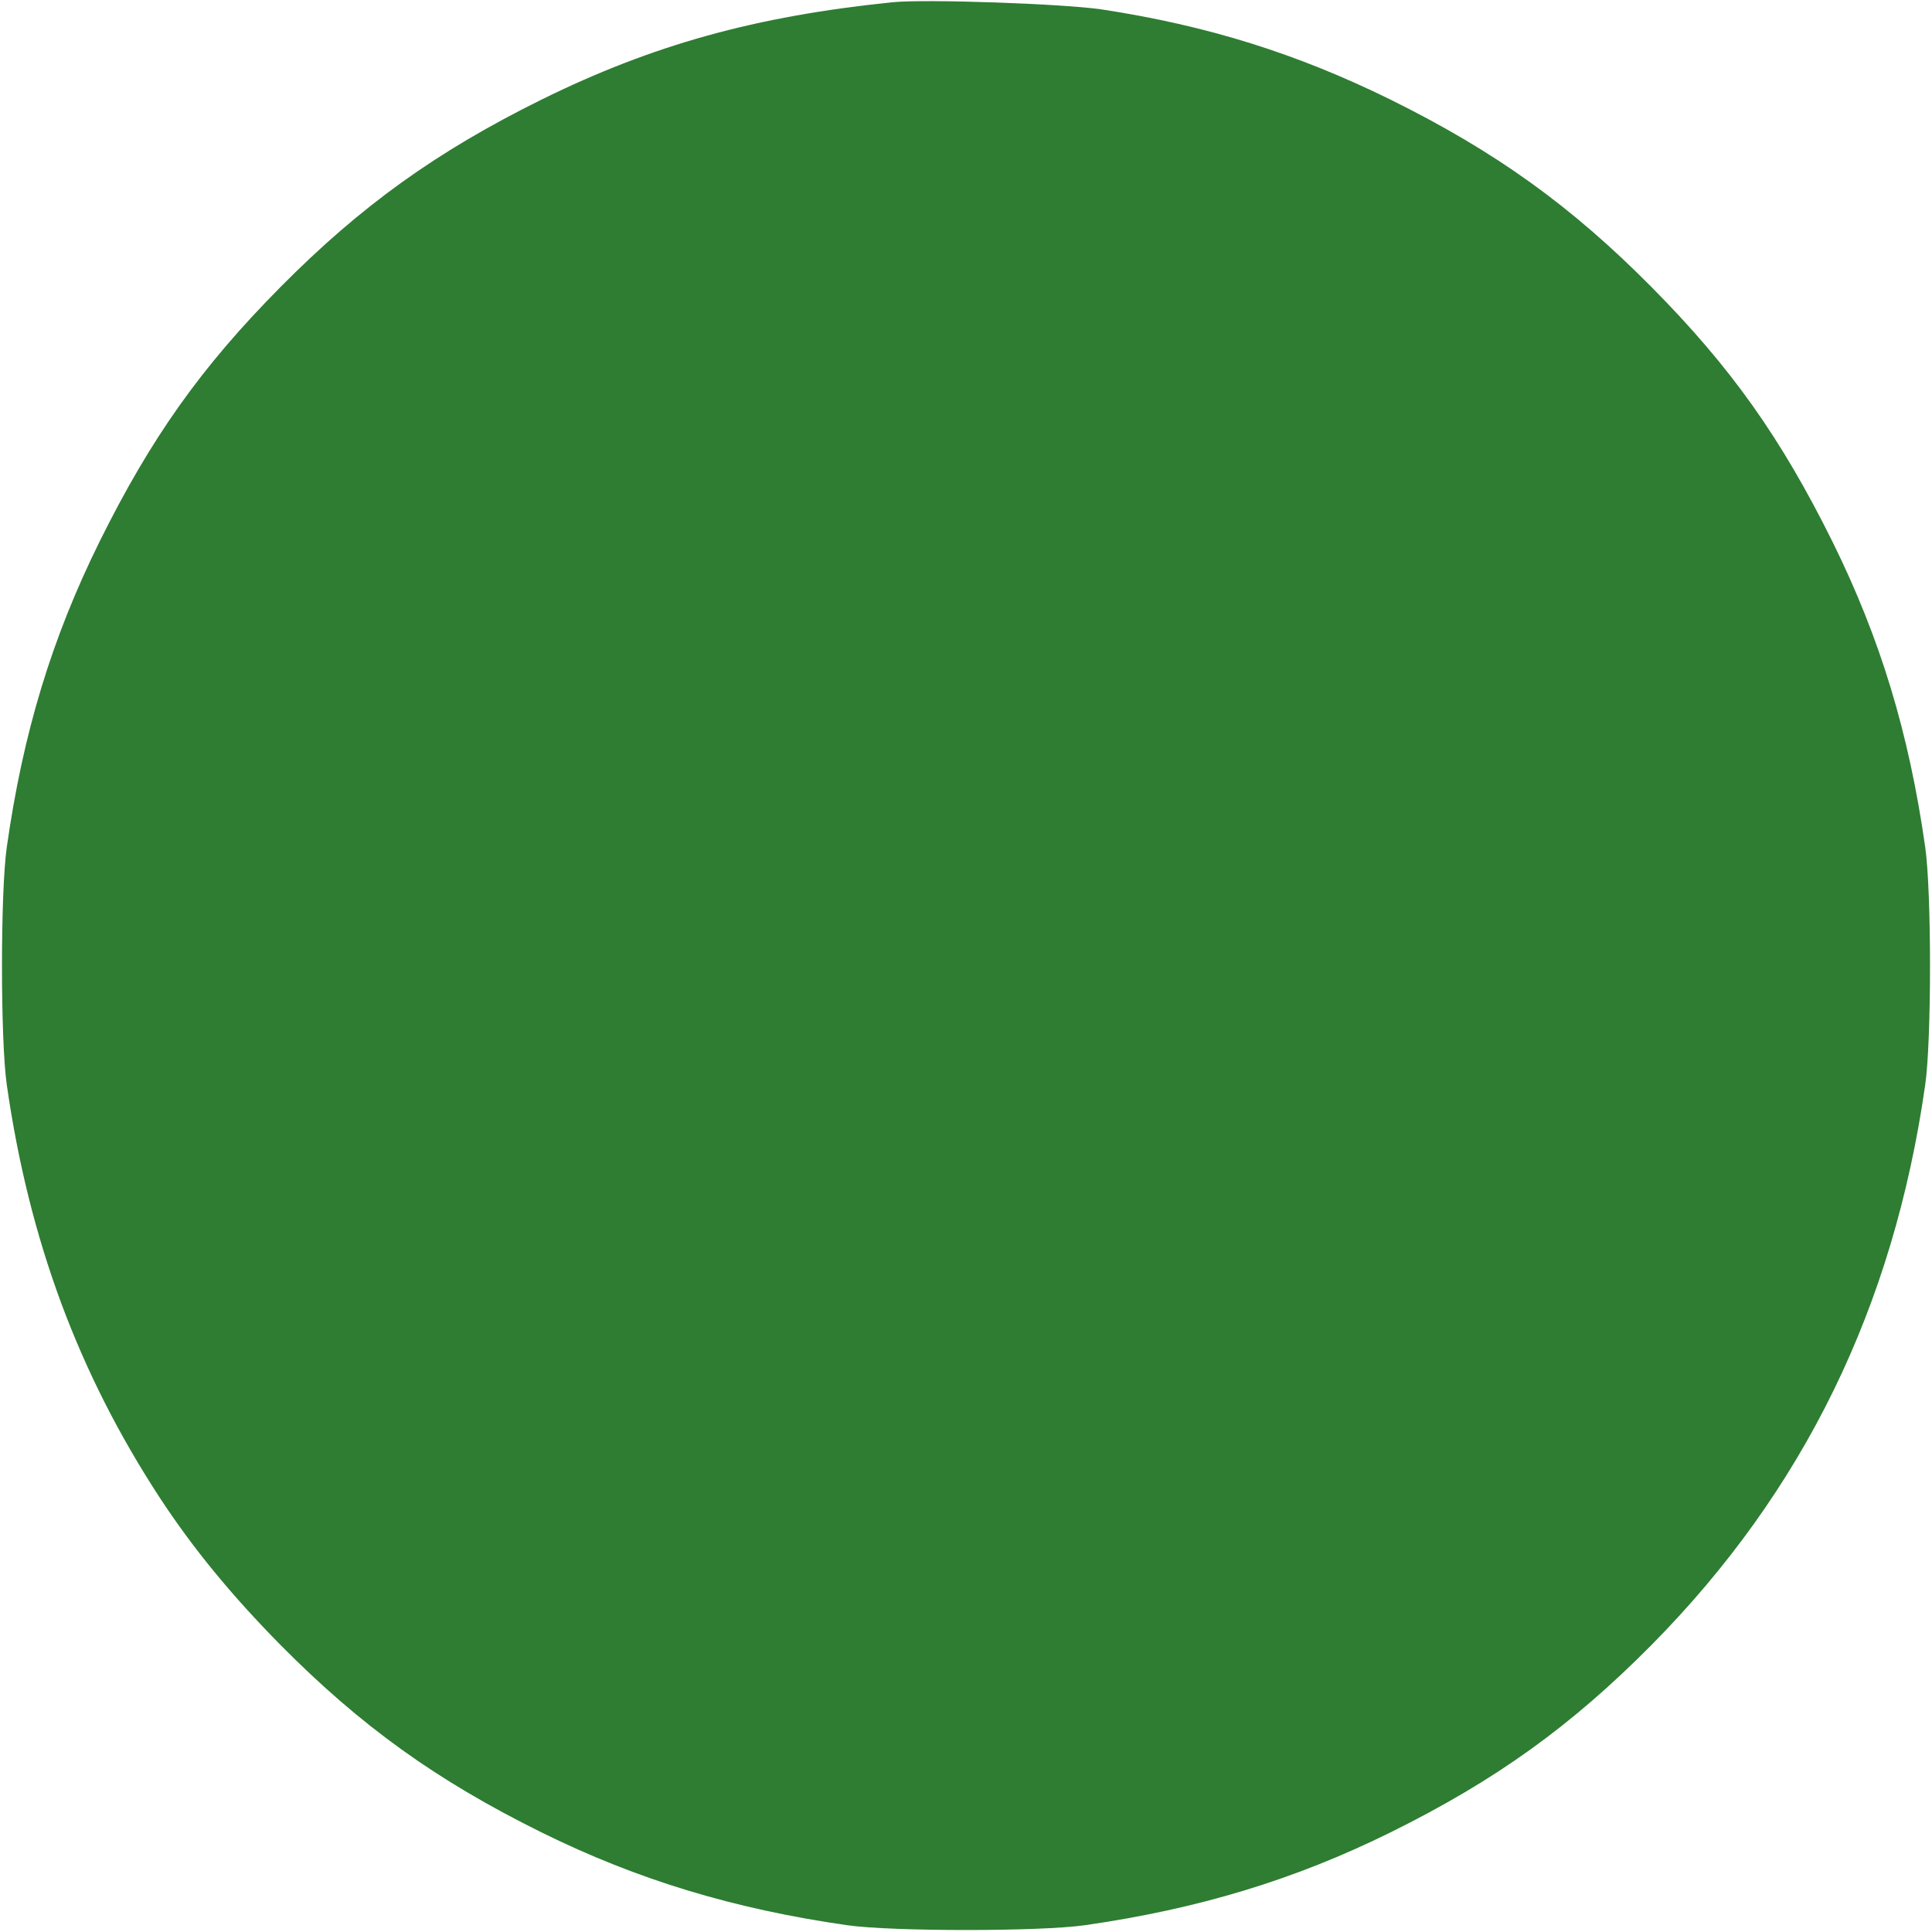 <svg xmlns="http://www.w3.org/2000/svg" height="512px" preserveAspectRatio="xMidYMid meet" viewBox="0 0 512 512" width="512px" fill="#2e7d32"><path d="m2365 5114c-363-37-636-113-930-258-279-138-479-282-692-497-211-213-343-400-479-674-127-257-203-507-246-810-17-118-17-512 0-630 59-411 189-763 406-1095 88-134 189-257 319-389 213-215 413-359 692-497 255-126 510-203 810-246 118-17 512-17 630 0 300 43 555 120 810 246 279 138 479 282 692 497 403 408 641 895 725 1484 17 118 17 512 0 630-43 303-119 553-246 810-136 274-268 461-479 674-213 215-413 359-692 497-248 122-484 196-765 239-101 15-468 28-555 19z" transform="matrix(.1 0 0 -.1 0 512)"/></svg>